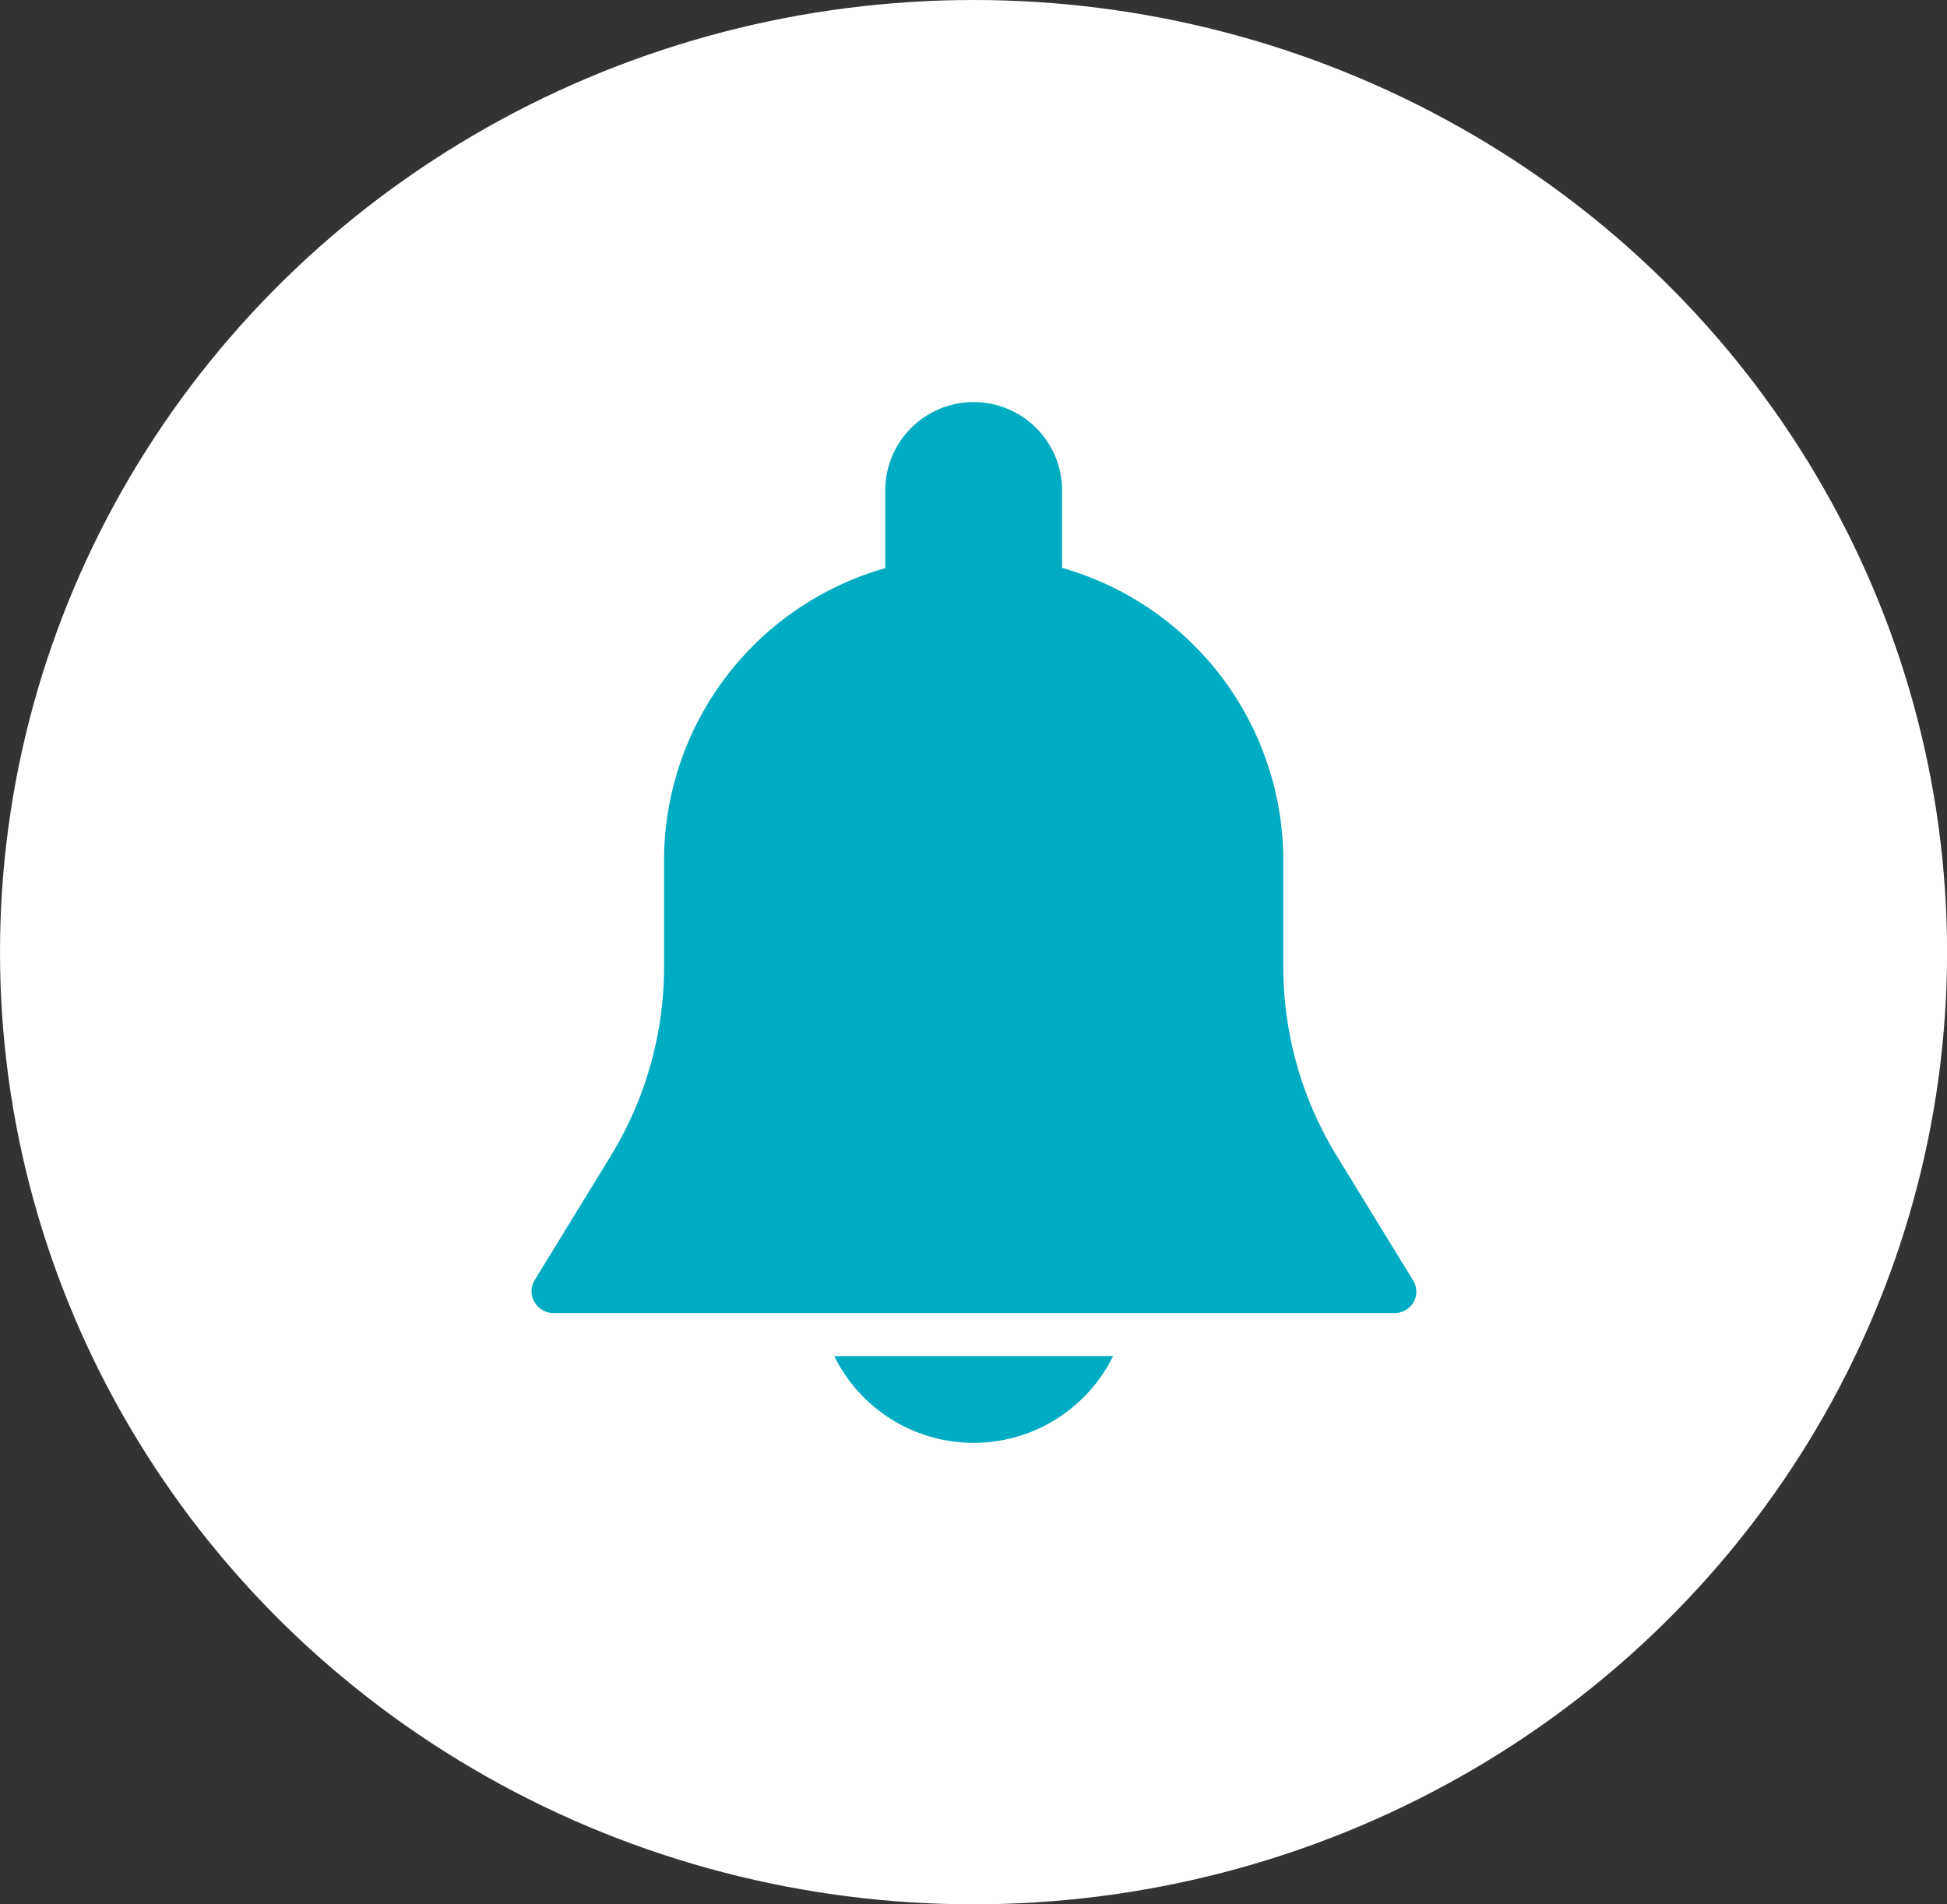 <svg id="_-e-Group_12" data-name="-e-Group 12" xmlns="http://www.w3.org/2000/svg" width="28.625" height="28" viewBox="0 0 28.625 28">
  <rect x="0" y="0" width="28.625" height="28" fill="#333333" stroke="none"/>
<defs>
    <style>
      .cls-1 {
        fill: #fff;
      }

      .cls-2 {
        fill: #00acc1;
        fill-rule: evenodd;
      }
    </style>
  </defs>
  <ellipse id="_-e-Ellipse_1_copy" data-name="-e-Ellipse 1 copy" class="cls-1" cx="14.313" cy="14" rx="14.313" ry="14"/>
  <path id="_-e-Forma_1" data-name="-e-Forma 1" class="cls-2" d="M378.147,103.821L377.031,102a5.32,5.32,0,0,1-.789-2.783v-1.6a4.475,4.475,0,0,0-3.252-4.267V92.212a1.3,1.3,0,0,0-2.6,0v1.142a4.474,4.474,0,0,0-3.252,4.267v1.6a5.322,5.322,0,0,1-.788,2.782l-1.116,1.822a0.309,0.309,0,0,0,0,.32,0.324,0.324,0,0,0,.282.162h12.359a0.328,0.328,0,0,0,.283-0.161A0.313,0.313,0,0,0,378.147,103.821Zm-8.507,1.118a2.285,2.285,0,0,0,4.1,0h-4.1Z" transform="translate(-357.375 -85)"/>
</svg>
